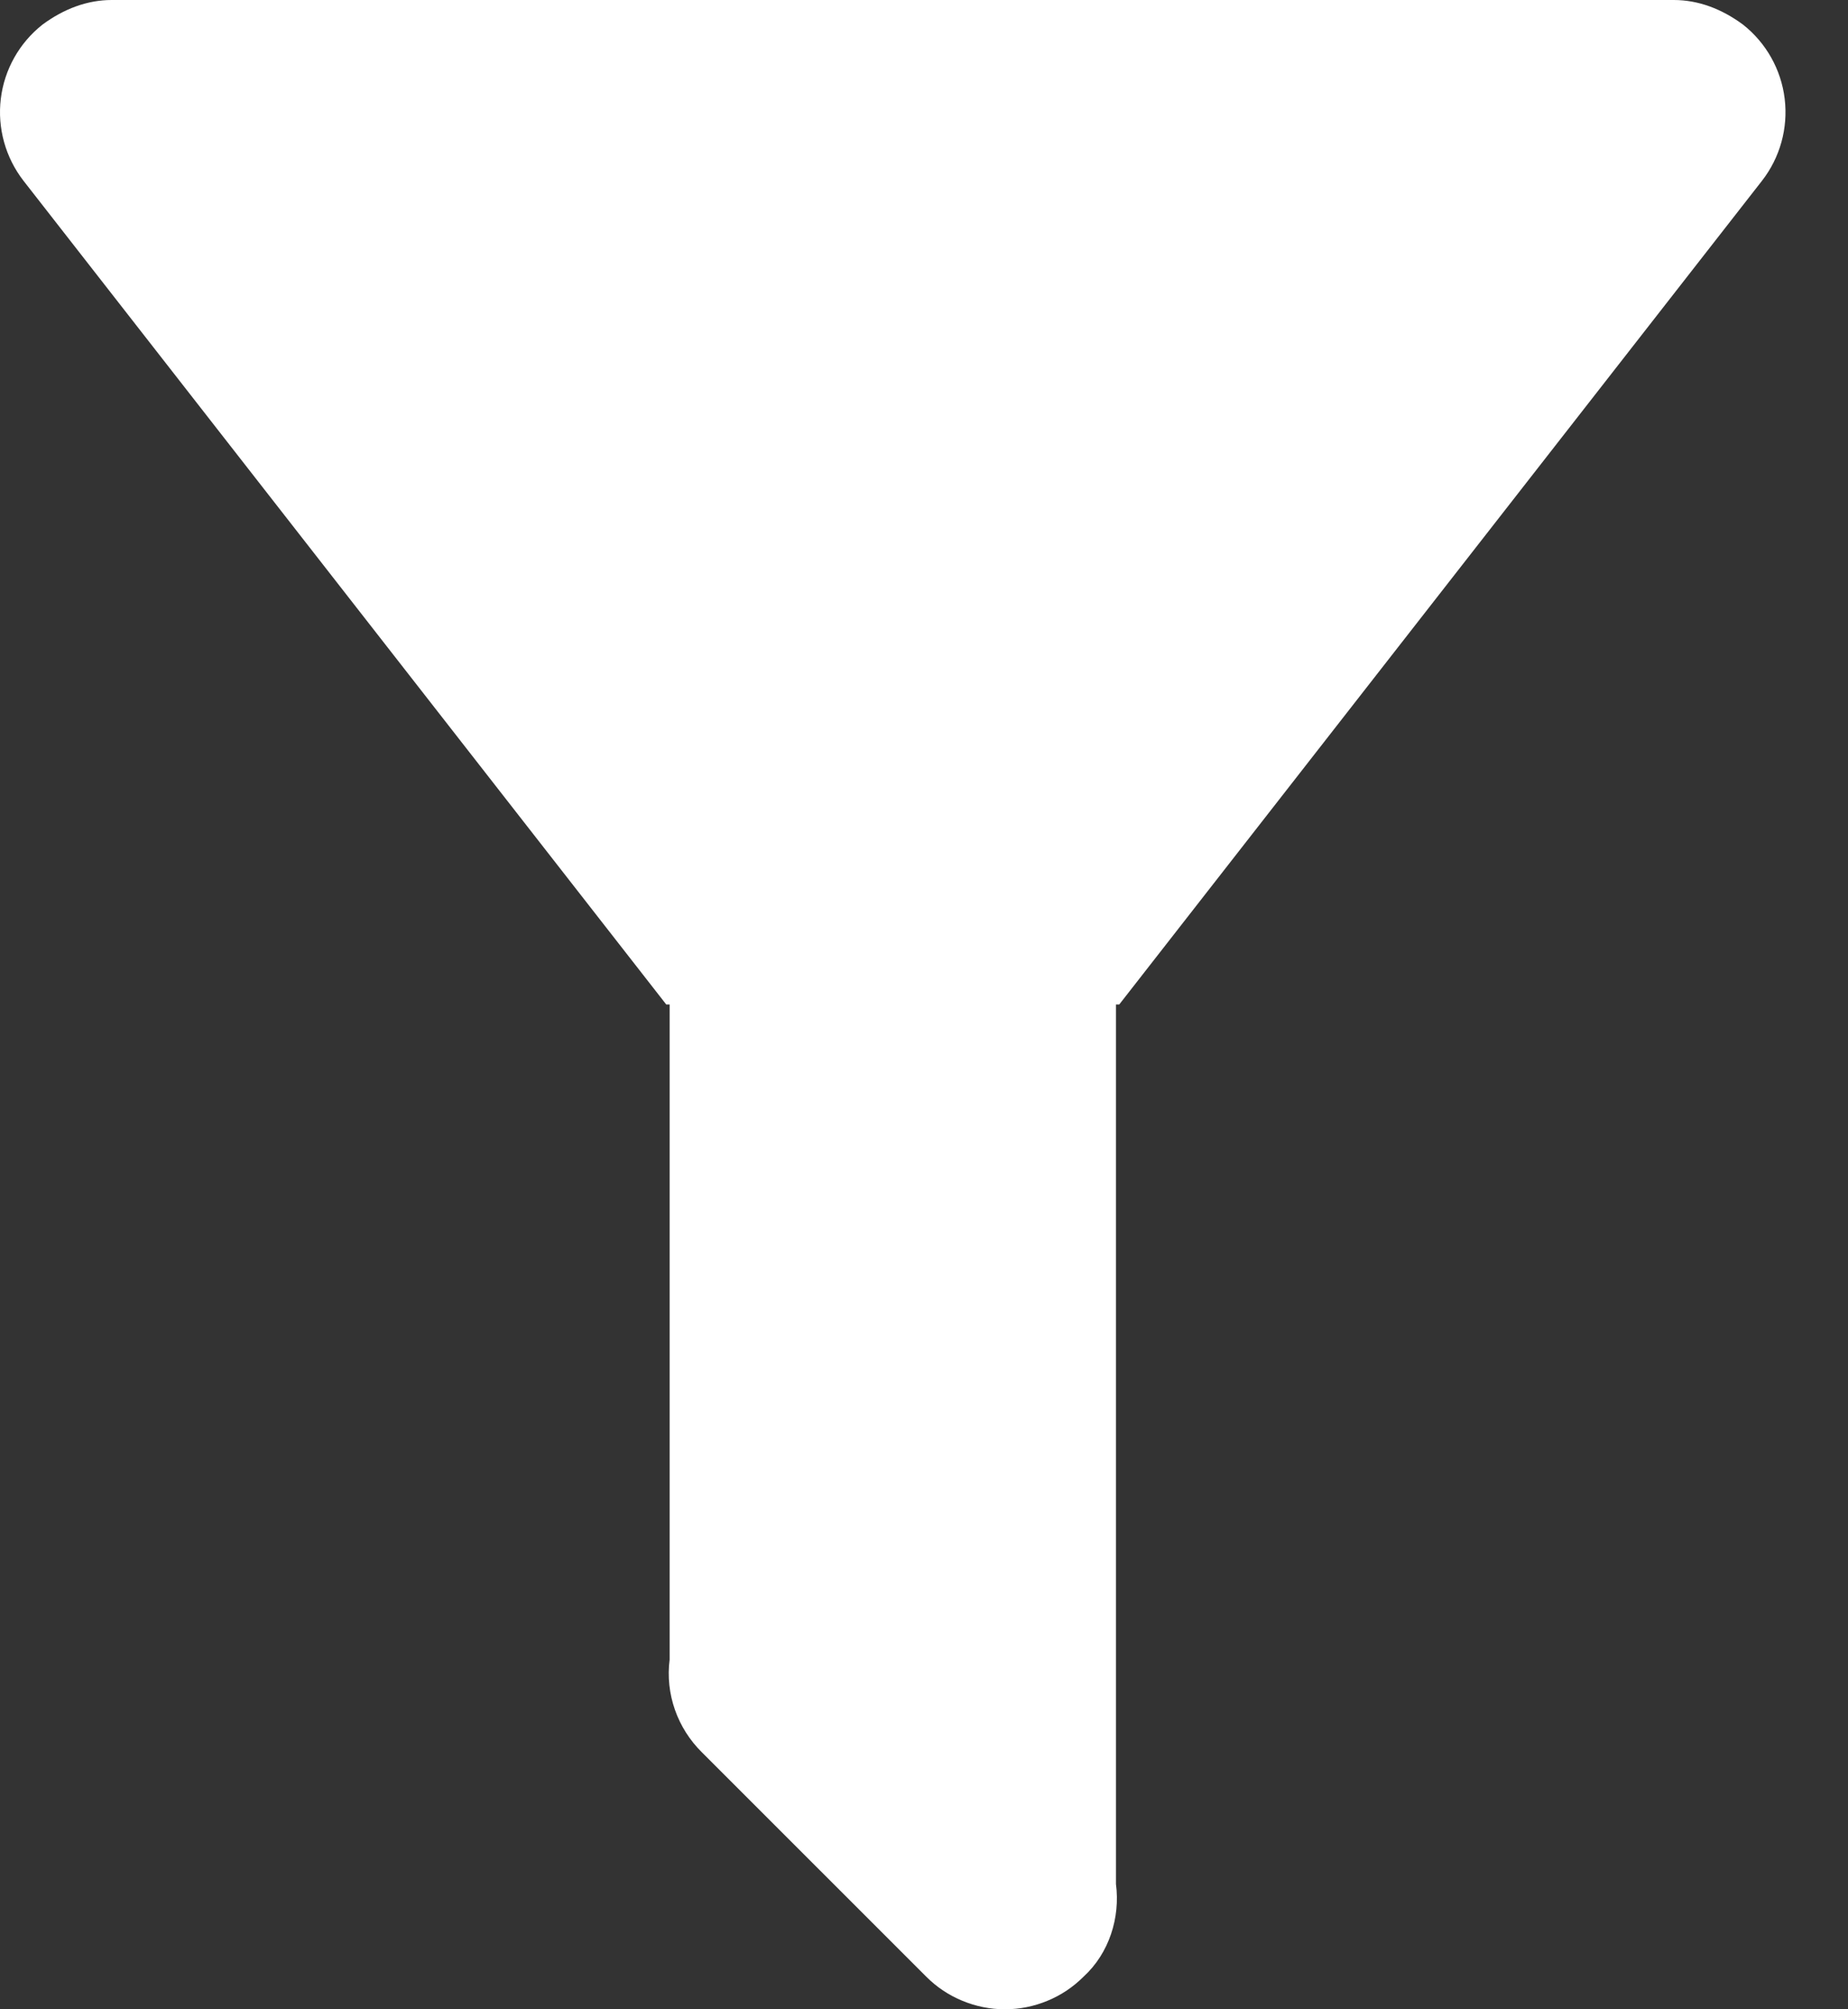 <svg width="23" height="25" viewBox="0 0 23 25" fill="none" xmlns="http://www.w3.org/2000/svg">
<rect x="0" y="0" width="23" height="25" fill="#333333" stroke="none"/>
<path d="M13.889 12.498V23.441C13.944 23.858 13.805 24.302 13.486 24.594C13.357 24.723 13.205 24.825 13.037 24.894C12.869 24.964 12.689 25 12.507 25C12.325 25 12.145 24.964 11.977 24.894C11.809 24.825 11.656 24.723 11.528 24.594L8.736 21.803C8.585 21.654 8.47 21.473 8.4 21.273C8.33 21.073 8.307 20.86 8.334 20.65V12.498H8.292L0.293 2.25C0.068 1.96 -0.034 1.593 0.01 1.229C0.054 0.865 0.241 0.533 0.529 0.306C0.793 0.111 1.085 0 1.39 0H20.832C21.138 0 21.429 0.111 21.693 0.306C21.981 0.533 22.168 0.865 22.212 1.229C22.256 1.593 22.155 1.96 21.929 2.25L13.93 12.498H13.889Z" fill="white"/>
</svg>
